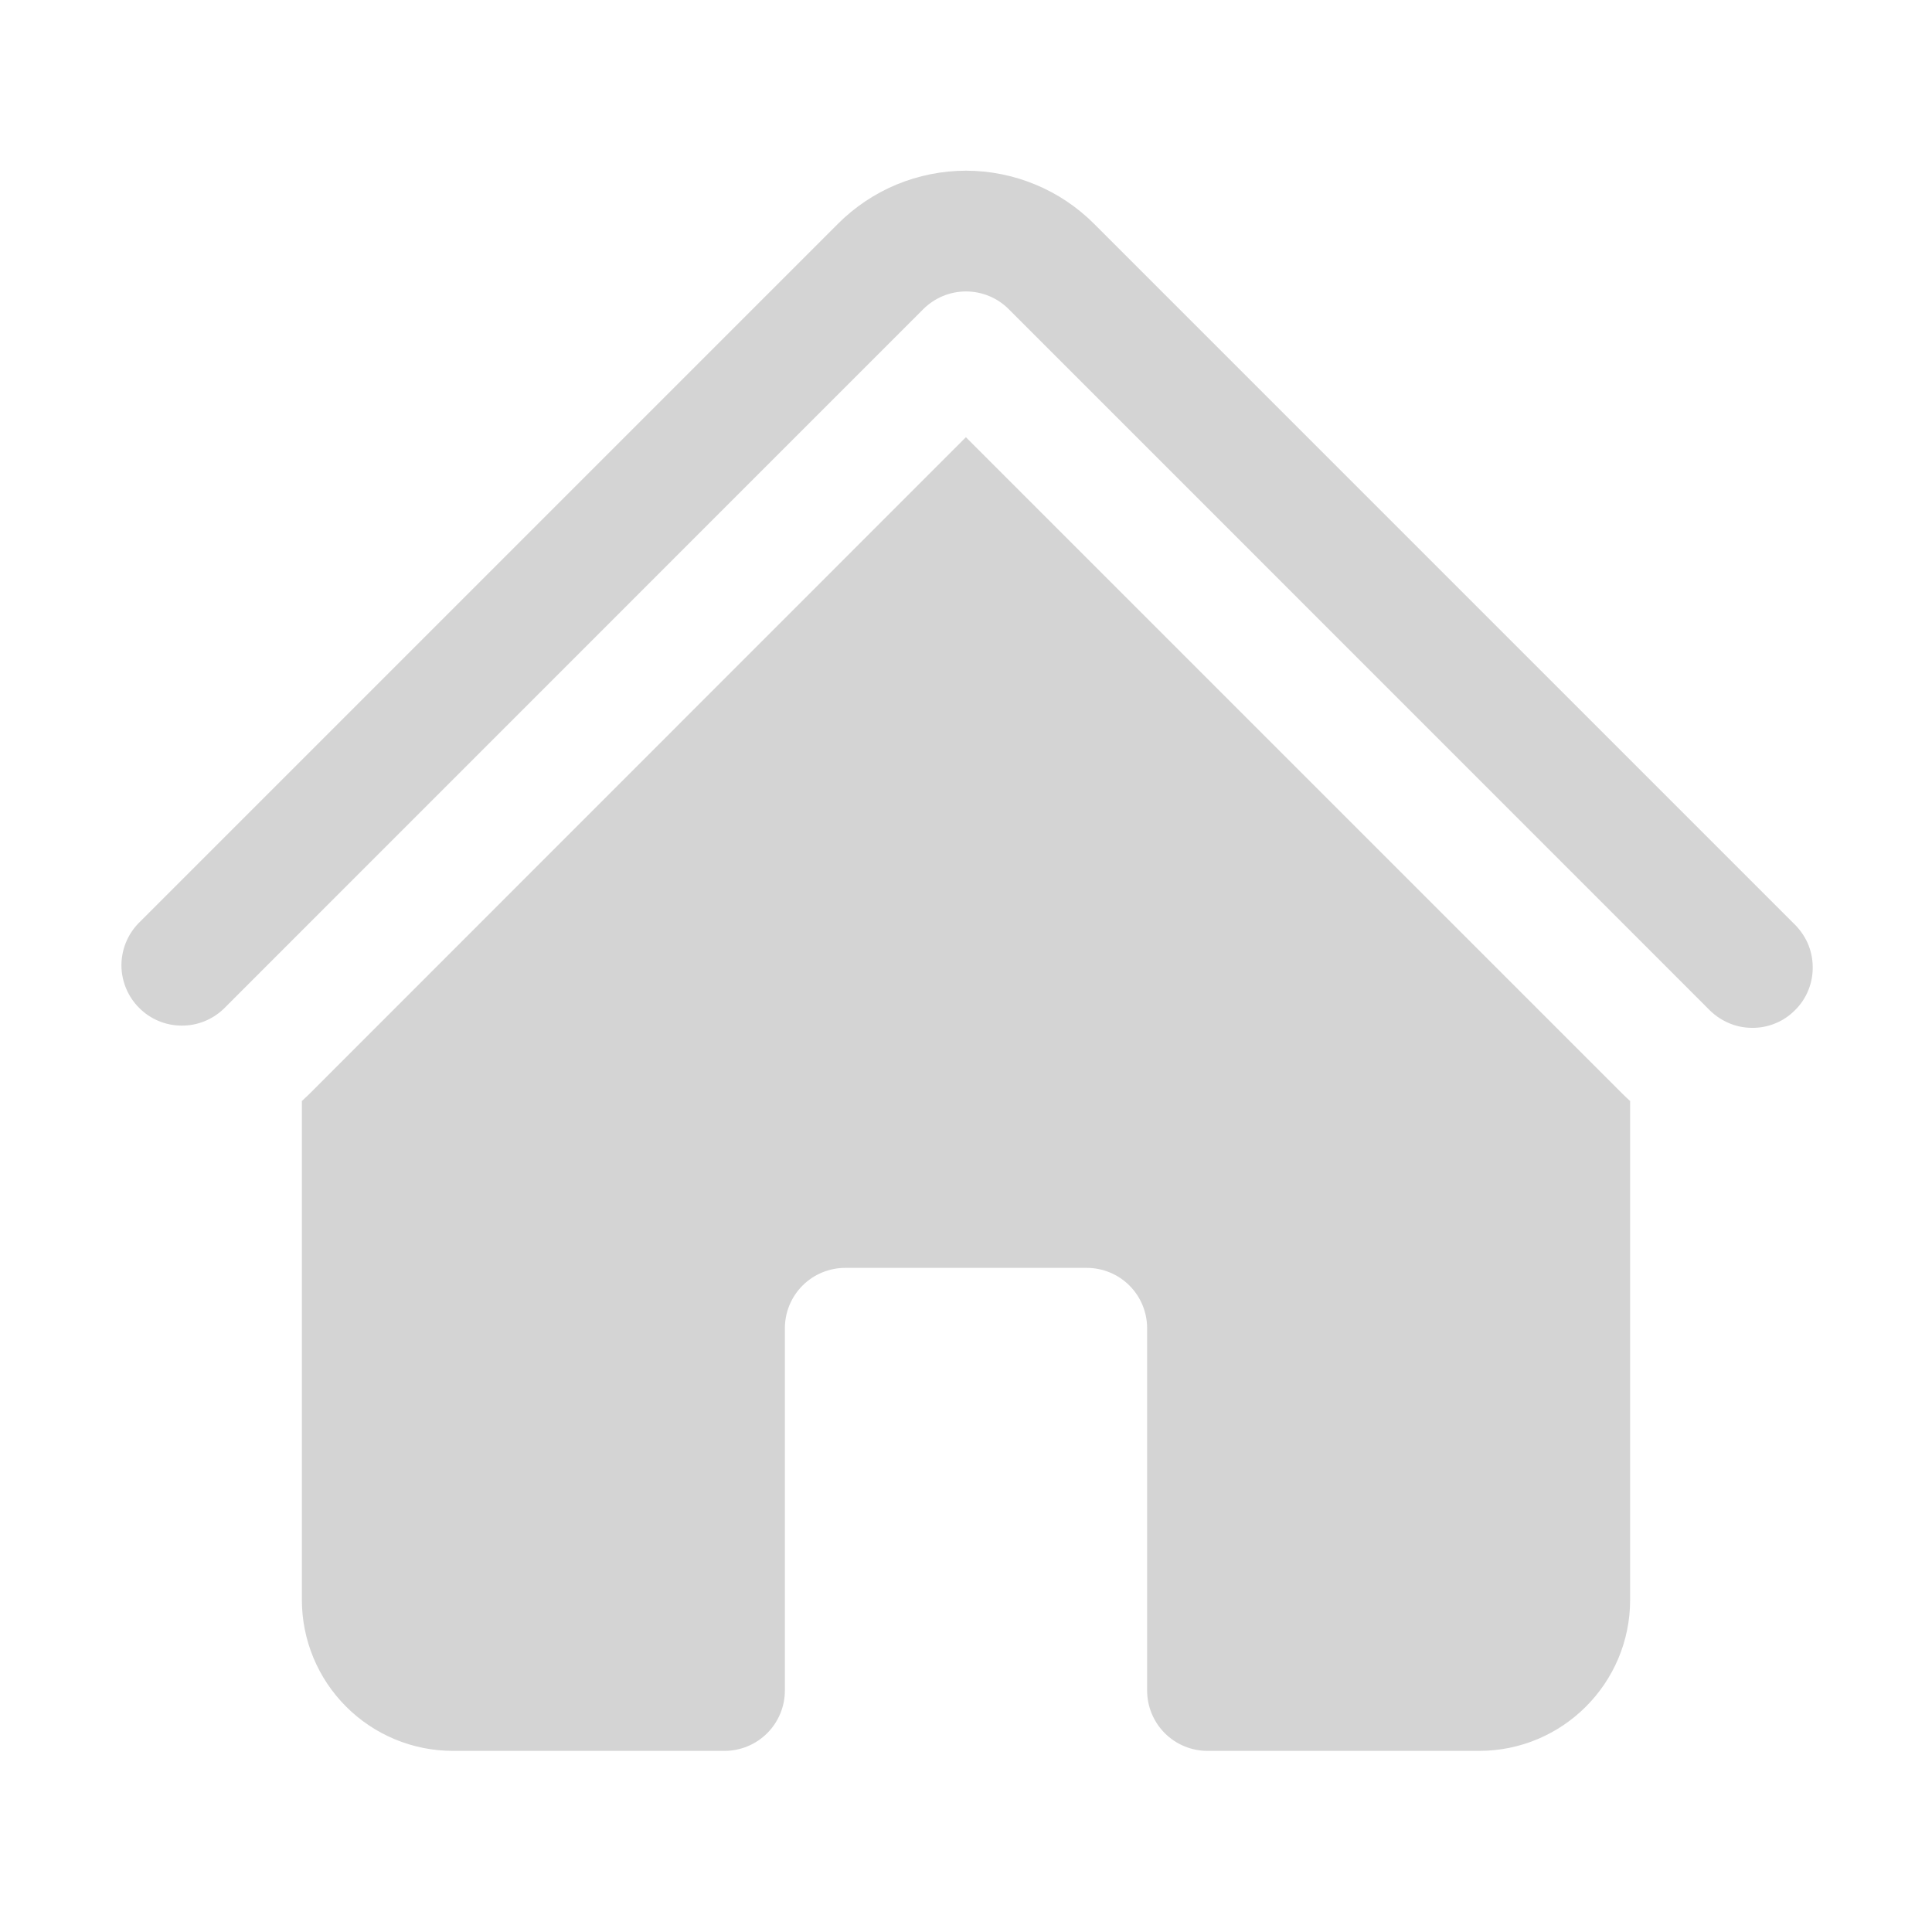 <svg width="20" height="20" viewBox="0 0 20 20" fill="none" xmlns="http://www.w3.org/2000/svg">
<path d="M9.558 3.2C9.676 3.083 9.834 3.017 10 3.017C10.166 3.017 10.325 3.083 10.442 3.2L17.683 10.442C17.741 10.503 17.81 10.552 17.886 10.586C17.963 10.621 18.046 10.639 18.13 10.64C18.213 10.642 18.297 10.627 18.375 10.595C18.453 10.564 18.523 10.517 18.582 10.457C18.642 10.398 18.689 10.328 18.72 10.25C18.752 10.172 18.767 10.088 18.765 10.005C18.764 9.921 18.746 9.838 18.712 9.761C18.677 9.685 18.628 9.616 18.567 9.558L11.326 2.317C11.152 2.143 10.945 2.004 10.717 1.91C10.49 1.816 10.246 1.767 10 1.767C9.754 1.767 9.51 1.816 9.282 1.91C9.055 2.004 8.848 2.143 8.674 2.317L1.433 9.558C1.319 9.676 1.256 9.834 1.257 9.998C1.259 10.162 1.325 10.319 1.441 10.434C1.556 10.55 1.713 10.616 1.877 10.617C2.041 10.619 2.199 10.556 2.317 10.442L9.558 3.2Z" fill="#D4D4D4"/>
<path d="M10 4.527L16.799 11.326C16.824 11.351 16.849 11.374 16.875 11.398V16.562C16.875 17.425 16.175 18.125 15.312 18.125H12.5C12.334 18.125 12.175 18.059 12.058 17.942C11.941 17.825 11.875 17.666 11.875 17.5V13.75C11.875 13.584 11.809 13.425 11.692 13.308C11.575 13.191 11.416 13.125 11.25 13.125H8.75C8.584 13.125 8.425 13.191 8.308 13.308C8.191 13.425 8.125 13.584 8.125 13.75V17.5C8.125 17.666 8.059 17.825 7.942 17.942C7.825 18.059 7.666 18.125 7.5 18.125H4.688C4.273 18.125 3.876 17.96 3.583 17.667C3.29 17.374 3.125 16.977 3.125 16.562V11.398C3.151 11.374 3.176 11.35 3.201 11.326L10 4.525V4.527Z" fill="#D4D4D4"/>
</svg>
